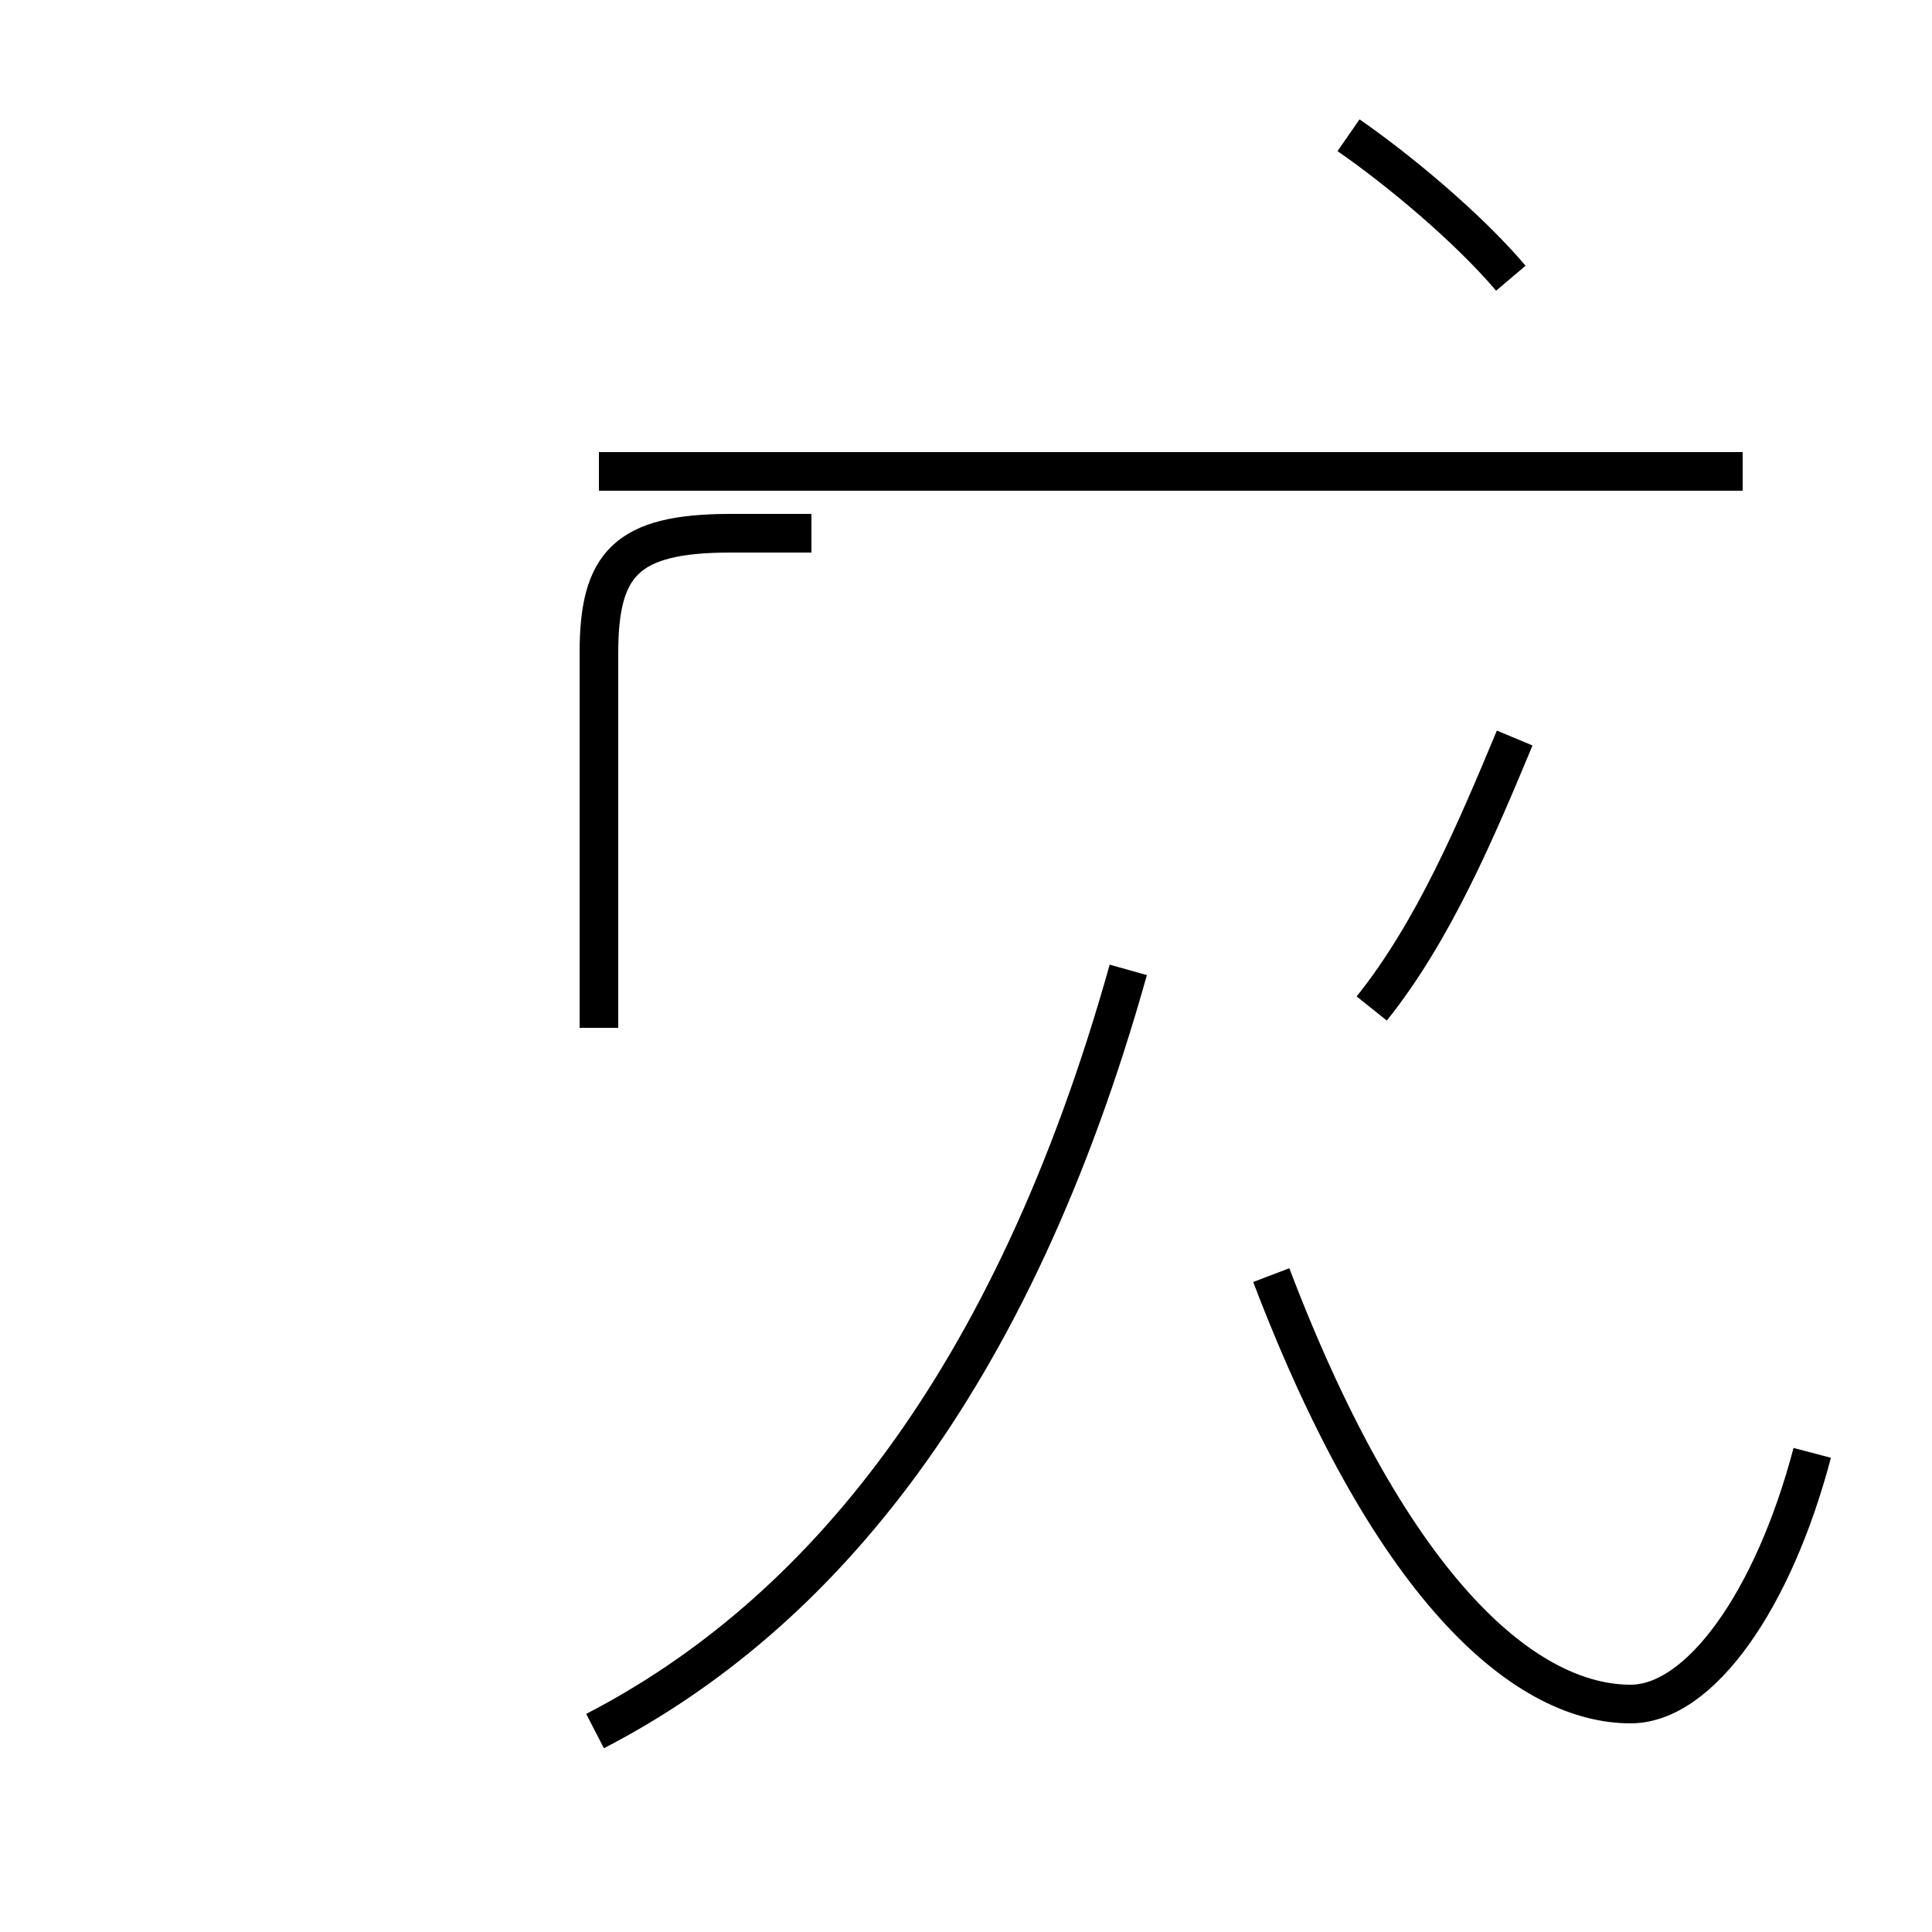 <?xml version='1.0' encoding='utf8'?>
<svg viewBox="0.0 -44.0 50.0 50.0" version="1.1" xmlns="http://www.w3.org/2000/svg">
<rect x="0.0" y="-44.0" width="50.0" height="50.0" fill="#808080" stroke="none"/>
<rect x="-1000" y="-1000" width="2000" height="2000" stroke="white" fill="white"/>
<g style="fill:none; stroke:#000000;  stroke-width:1">
<path d="M 15.4 -0.8 C 21.2 2.2 26.2 8.2 29.2 18.9 M 46.9 6.4 C 45.9 2.6 44.0 -0.1 42.2 -0.1 C 39.6 -0.1 36.1 2.6 32.9 11.0 M 15.5 17.4 L 15.5 27.1 C 15.5 29.4 16.2 30.2 18.9 30.2 L 21.0 30.2 M 45.1 31.8 L 15.5 31.8 M 39.2 24.9 C 38.2 22.5 37.1 19.9 35.5 17.9 M 39.1 36.8 C 38.0 38.1 36.2 39.6 34.9 40.5 " transform="scale(1, -1)" />
</g>
</svg>
